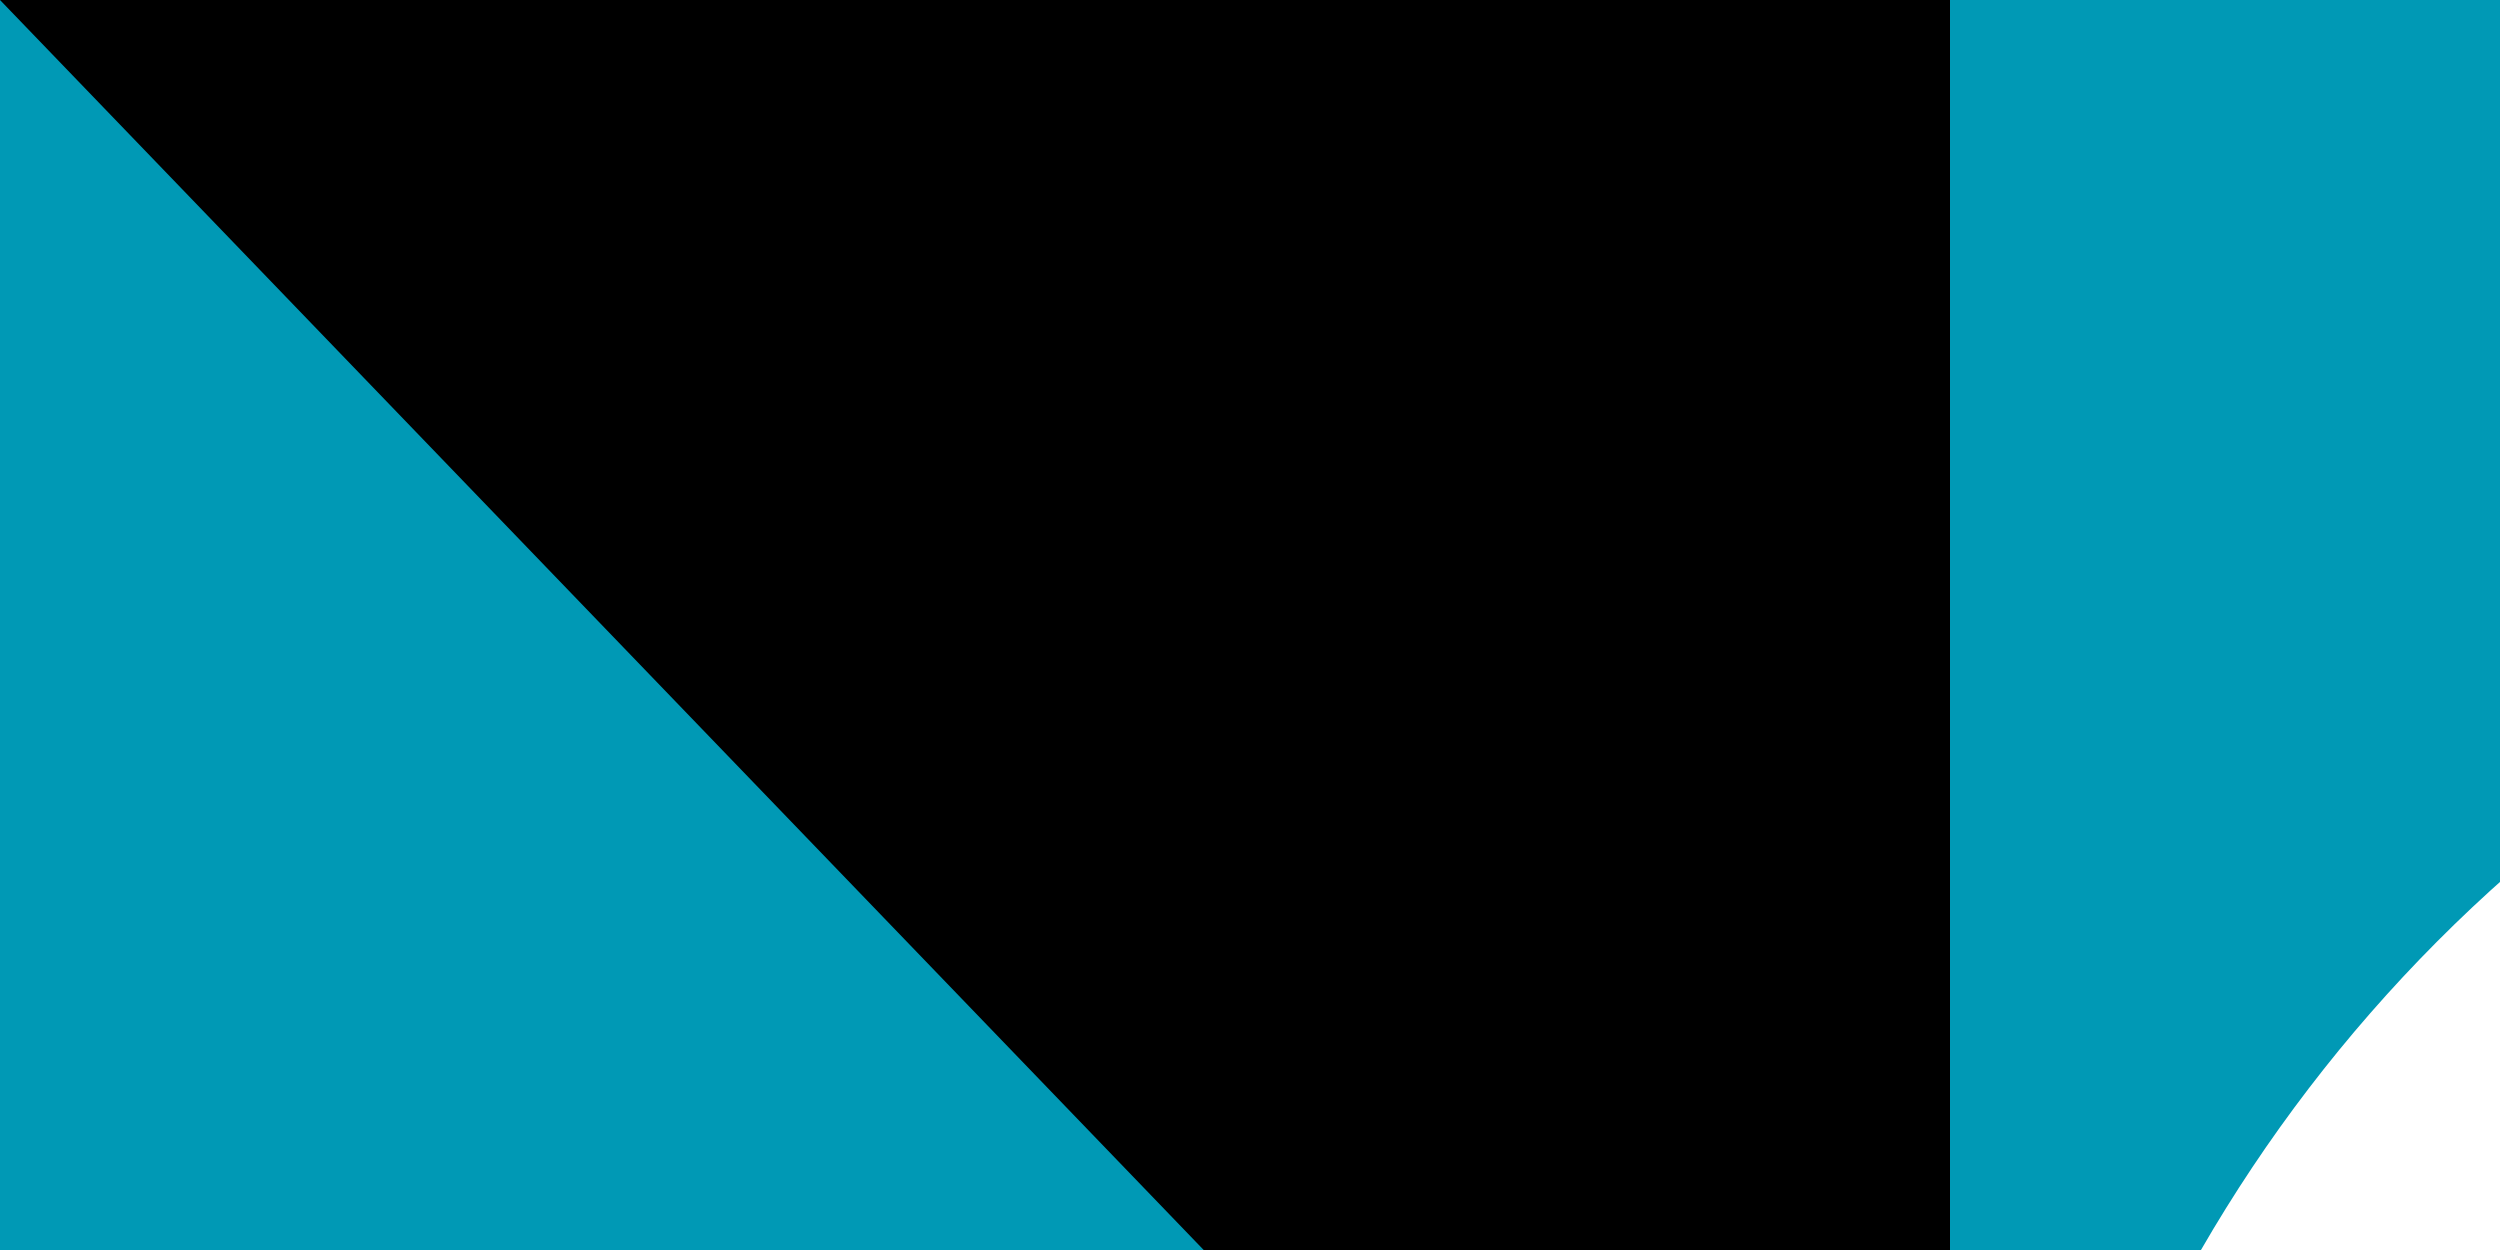 <svg xmlns="http://www.w3.org/2000/svg" xmlns:xlink="http://www.w3.org/1999/xlink" width="100" height="50"><path fill="#1eb53a" d="M0 0h1000v500H0z"/><path fill="#0099b5" d="M0 0h1000v250H0z"/><path fill="#ce1126" d="M0 160h1000v180H0z"/><path fill="#fff" d="M0 170h1000v160H0z"/><circle cx="140" cy="80" r="60" fill="#fff"/><circle cx="160" cy="80" r="60" fill="#0099b5"/><g fill="#fff" transform="matrix(2 0 0 2 272 128)"><g id="e"><g id="d"><g id="c"><g id="b"><path id="a" d="M0-6v6h3" transform="rotate(18 0 -6)"/><use xlink:href="#a" width="100%" height="100%" transform="scale(-1 1)"/></g><use xlink:href="#b" width="100%" height="100%" transform="rotate(72)"/></g><use xlink:href="#b" width="100%" height="100%" transform="rotate(-72)"/><use xlink:href="#c" width="100%" height="100%" transform="rotate(144)"/></g><use xlink:href="#d" width="100%" height="100%" y="-24"/><use xlink:href="#d" width="100%" height="100%" y="-48"/></g><use xlink:href="#e" width="100%" height="100%" x="24"/><use xlink:href="#e" width="100%" height="100%" x="48"/><use xlink:href="#d" width="100%" height="100%" x="-48"/><use xlink:href="#d" width="100%" height="100%" x="-24"/><use xlink:href="#d" width="100%" height="100%" x="-24" y="-24"/></g><path id="path-b7239" d="m m0 78 m0 81 m0 65 m0 65 m0 65 m0 65 m0 65 m0 65 m0 65 m0 65 m0 65 m0 65 m0 65 m0 65 m0 65 m0 65 m0 65 m0 65 m0 65 m0 65 m0 77 m0 53 m0 77 m0 52 m0 84 m0 98 m0 103 m0 65 m0 112 m0 97 m0 43 m0 97 m0 104 m0 50 m0 56 m0 117 m0 67 m0 72 m0 68 m0 88 m0 113 m0 101 m0 99 m0 57 m0 100 m0 120 m0 52 m0 109 m0 97 m0 53 m0 119 m0 57 m0 54 m0 53 m0 49 m0 88 m0 122 m0 84 m0 47 m0 43 m0 104 m0 110 m0 90 m0 84 m0 53 m0 121 m0 108 m0 118 m0 55 m0 43 m0 88 m0 90 m0 65 m0 110 m0 122 m0 90 m0 121 m0 110 m0 75 m0 66 m0 110 m0 112 m0 107 m0 82 m0 119 m0 119 m0 61 m0 61"/>
</svg>